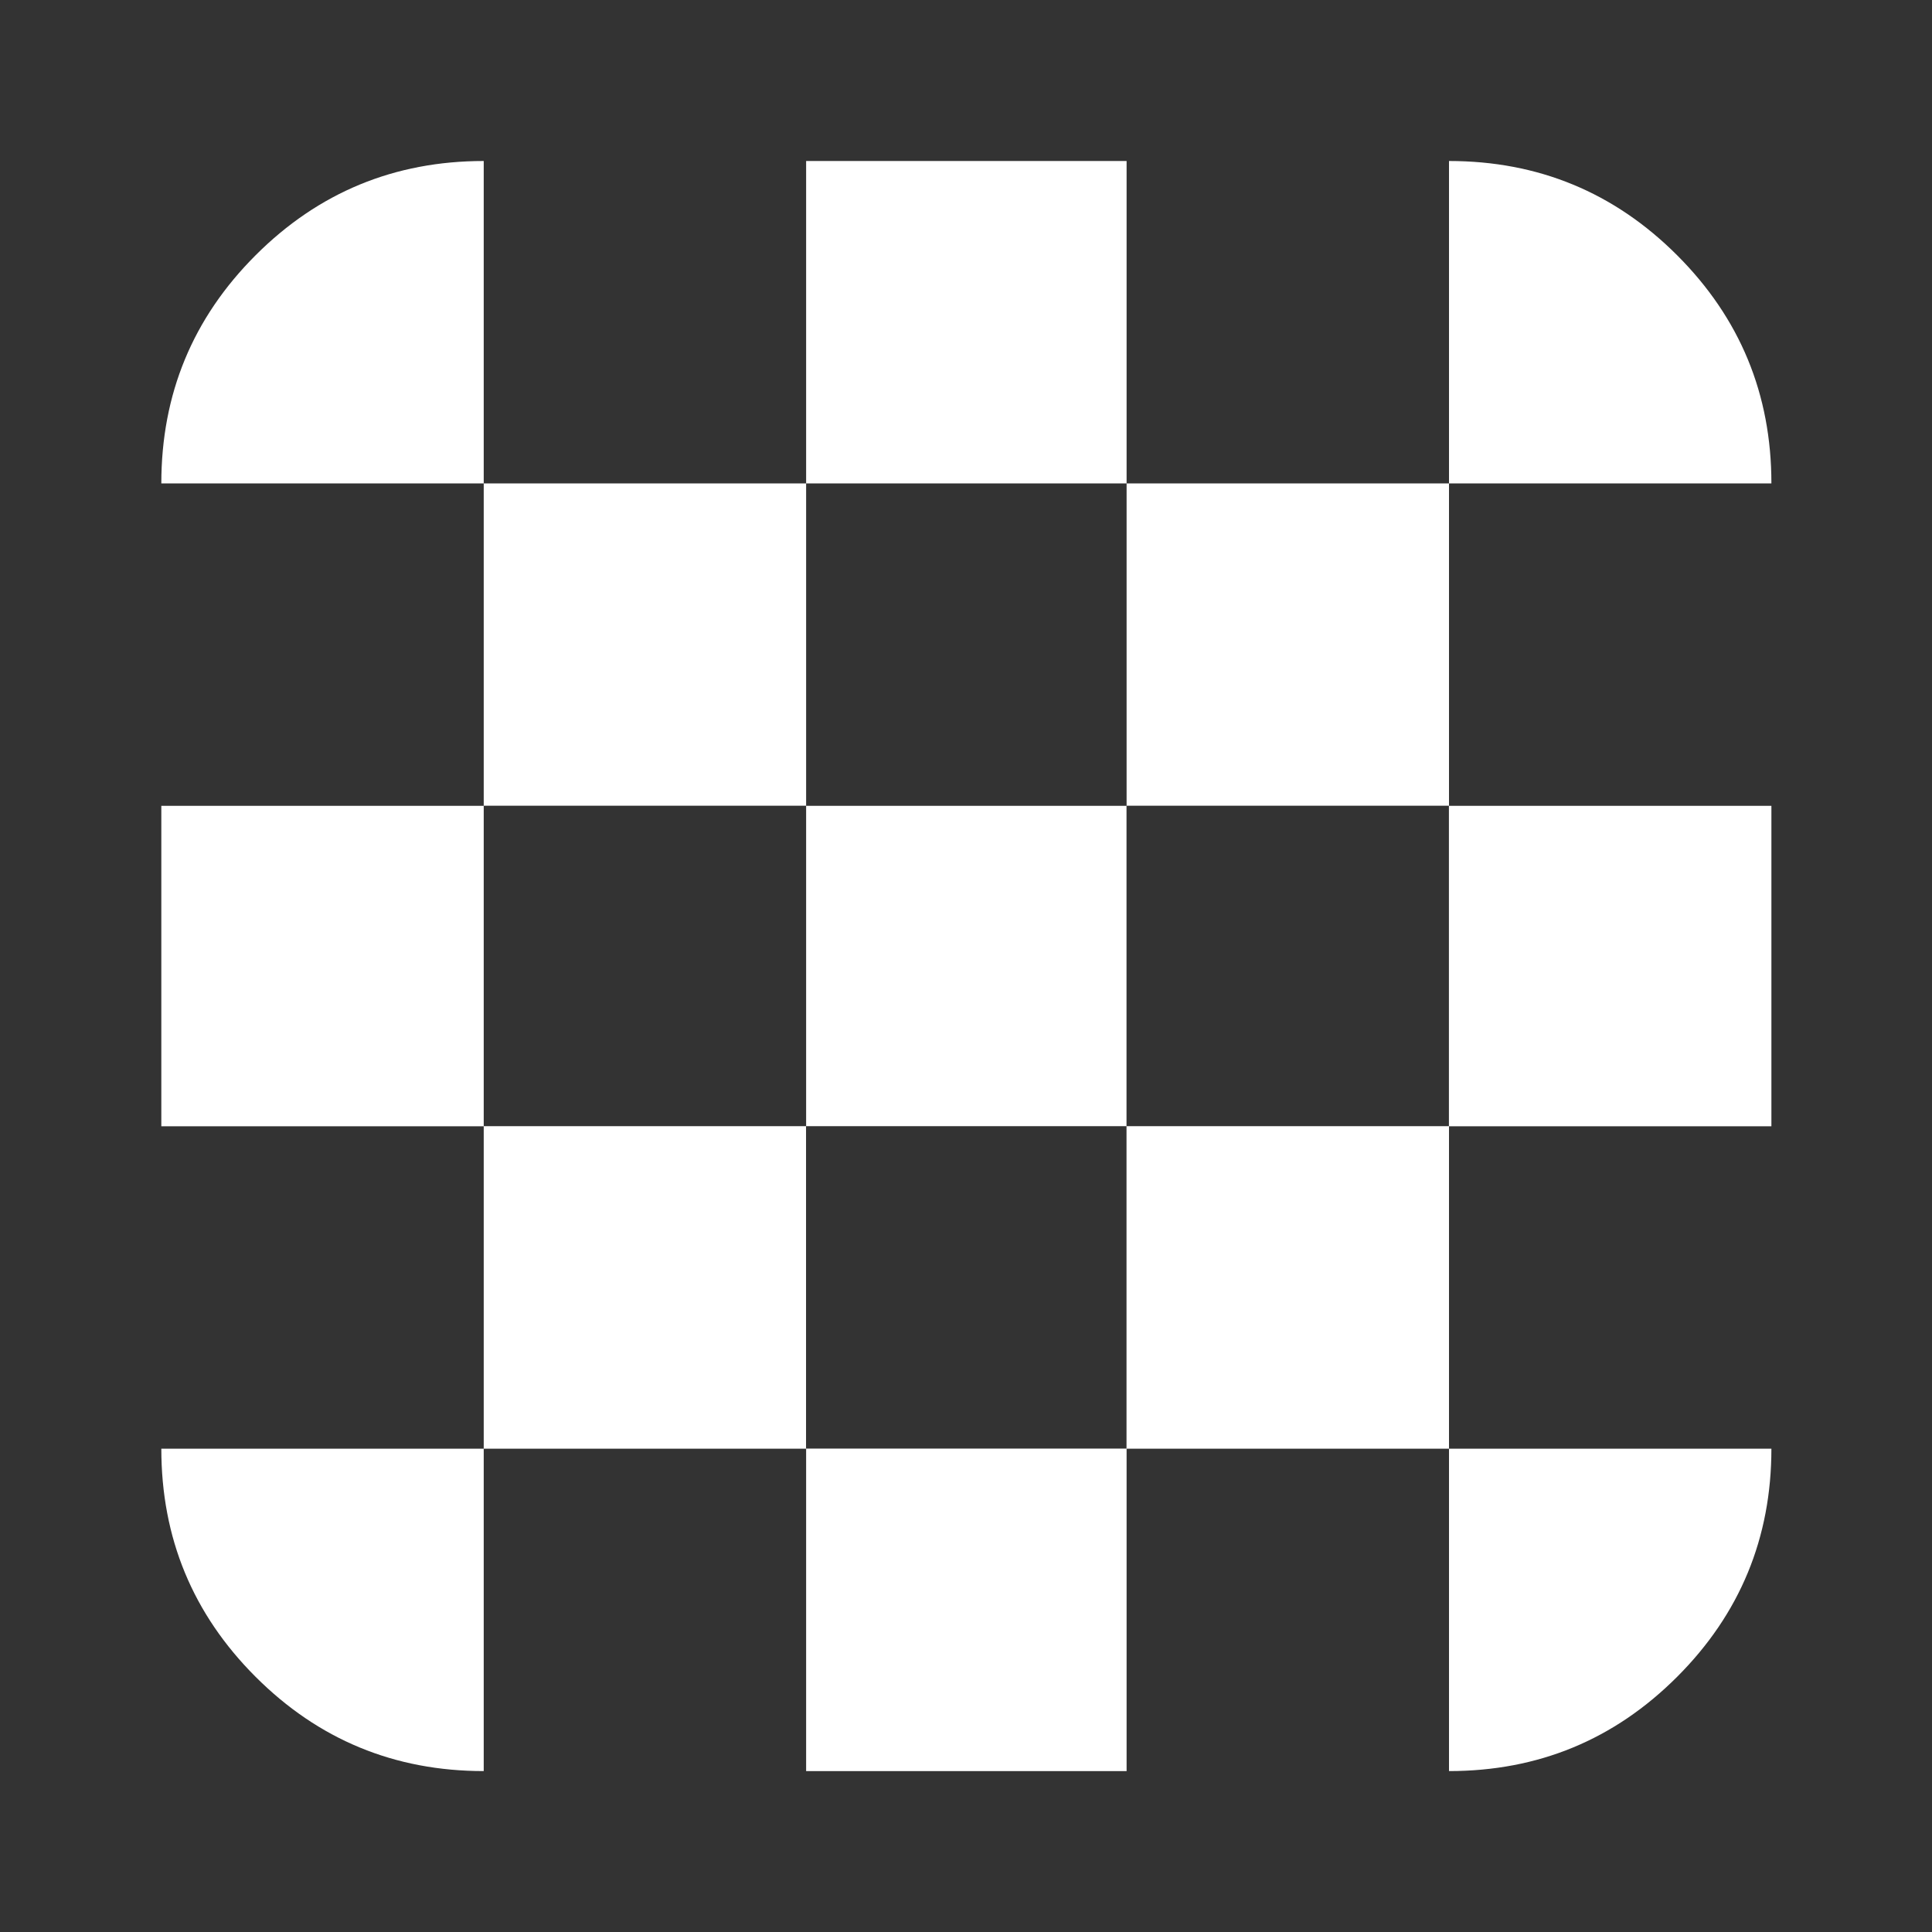 <svg width="24" height="24" viewBox="0 0 24 24" fill="none" xmlns="http://www.w3.org/2000/svg">
<rect x="0" y="0" width="24" height="24" fill="#333333" stroke="none"/>
<path d="M2.004 6.005C2.004 4.896 2.394 3.952 3.175 3.171C3.956 2.39 4.901 2 6.009 2V6.005H2.004ZM10.014 6.005H6.009V10.01H2.004V13.991H6.009V17.996H2.004C2.004 19.105 2.394 20.049 3.175 20.83C3.956 21.611 4.901 22.001 6.009 22.001V17.996H10.014V22.001H13.995V17.996H18V22.001C19.109 22.001 20.053 21.611 20.834 20.83C21.615 20.049 22.005 19.104 22.005 17.996H18V13.991H22.005V10.01H18V6.005H22.005C22.005 4.896 21.615 3.952 20.834 3.171C20.053 2.39 19.108 2 18 2V6.005H13.995V2H10.014V6.005ZM10.014 10.01V6.005H13.995V10.01H10.014ZM10.014 13.99H6.009V10.009H10.014V13.99ZM13.994 13.99V10.009H17.999V13.99H13.994ZM13.994 13.99V17.995H10.013V13.99H13.994Z" fill="white"/>
</svg>
